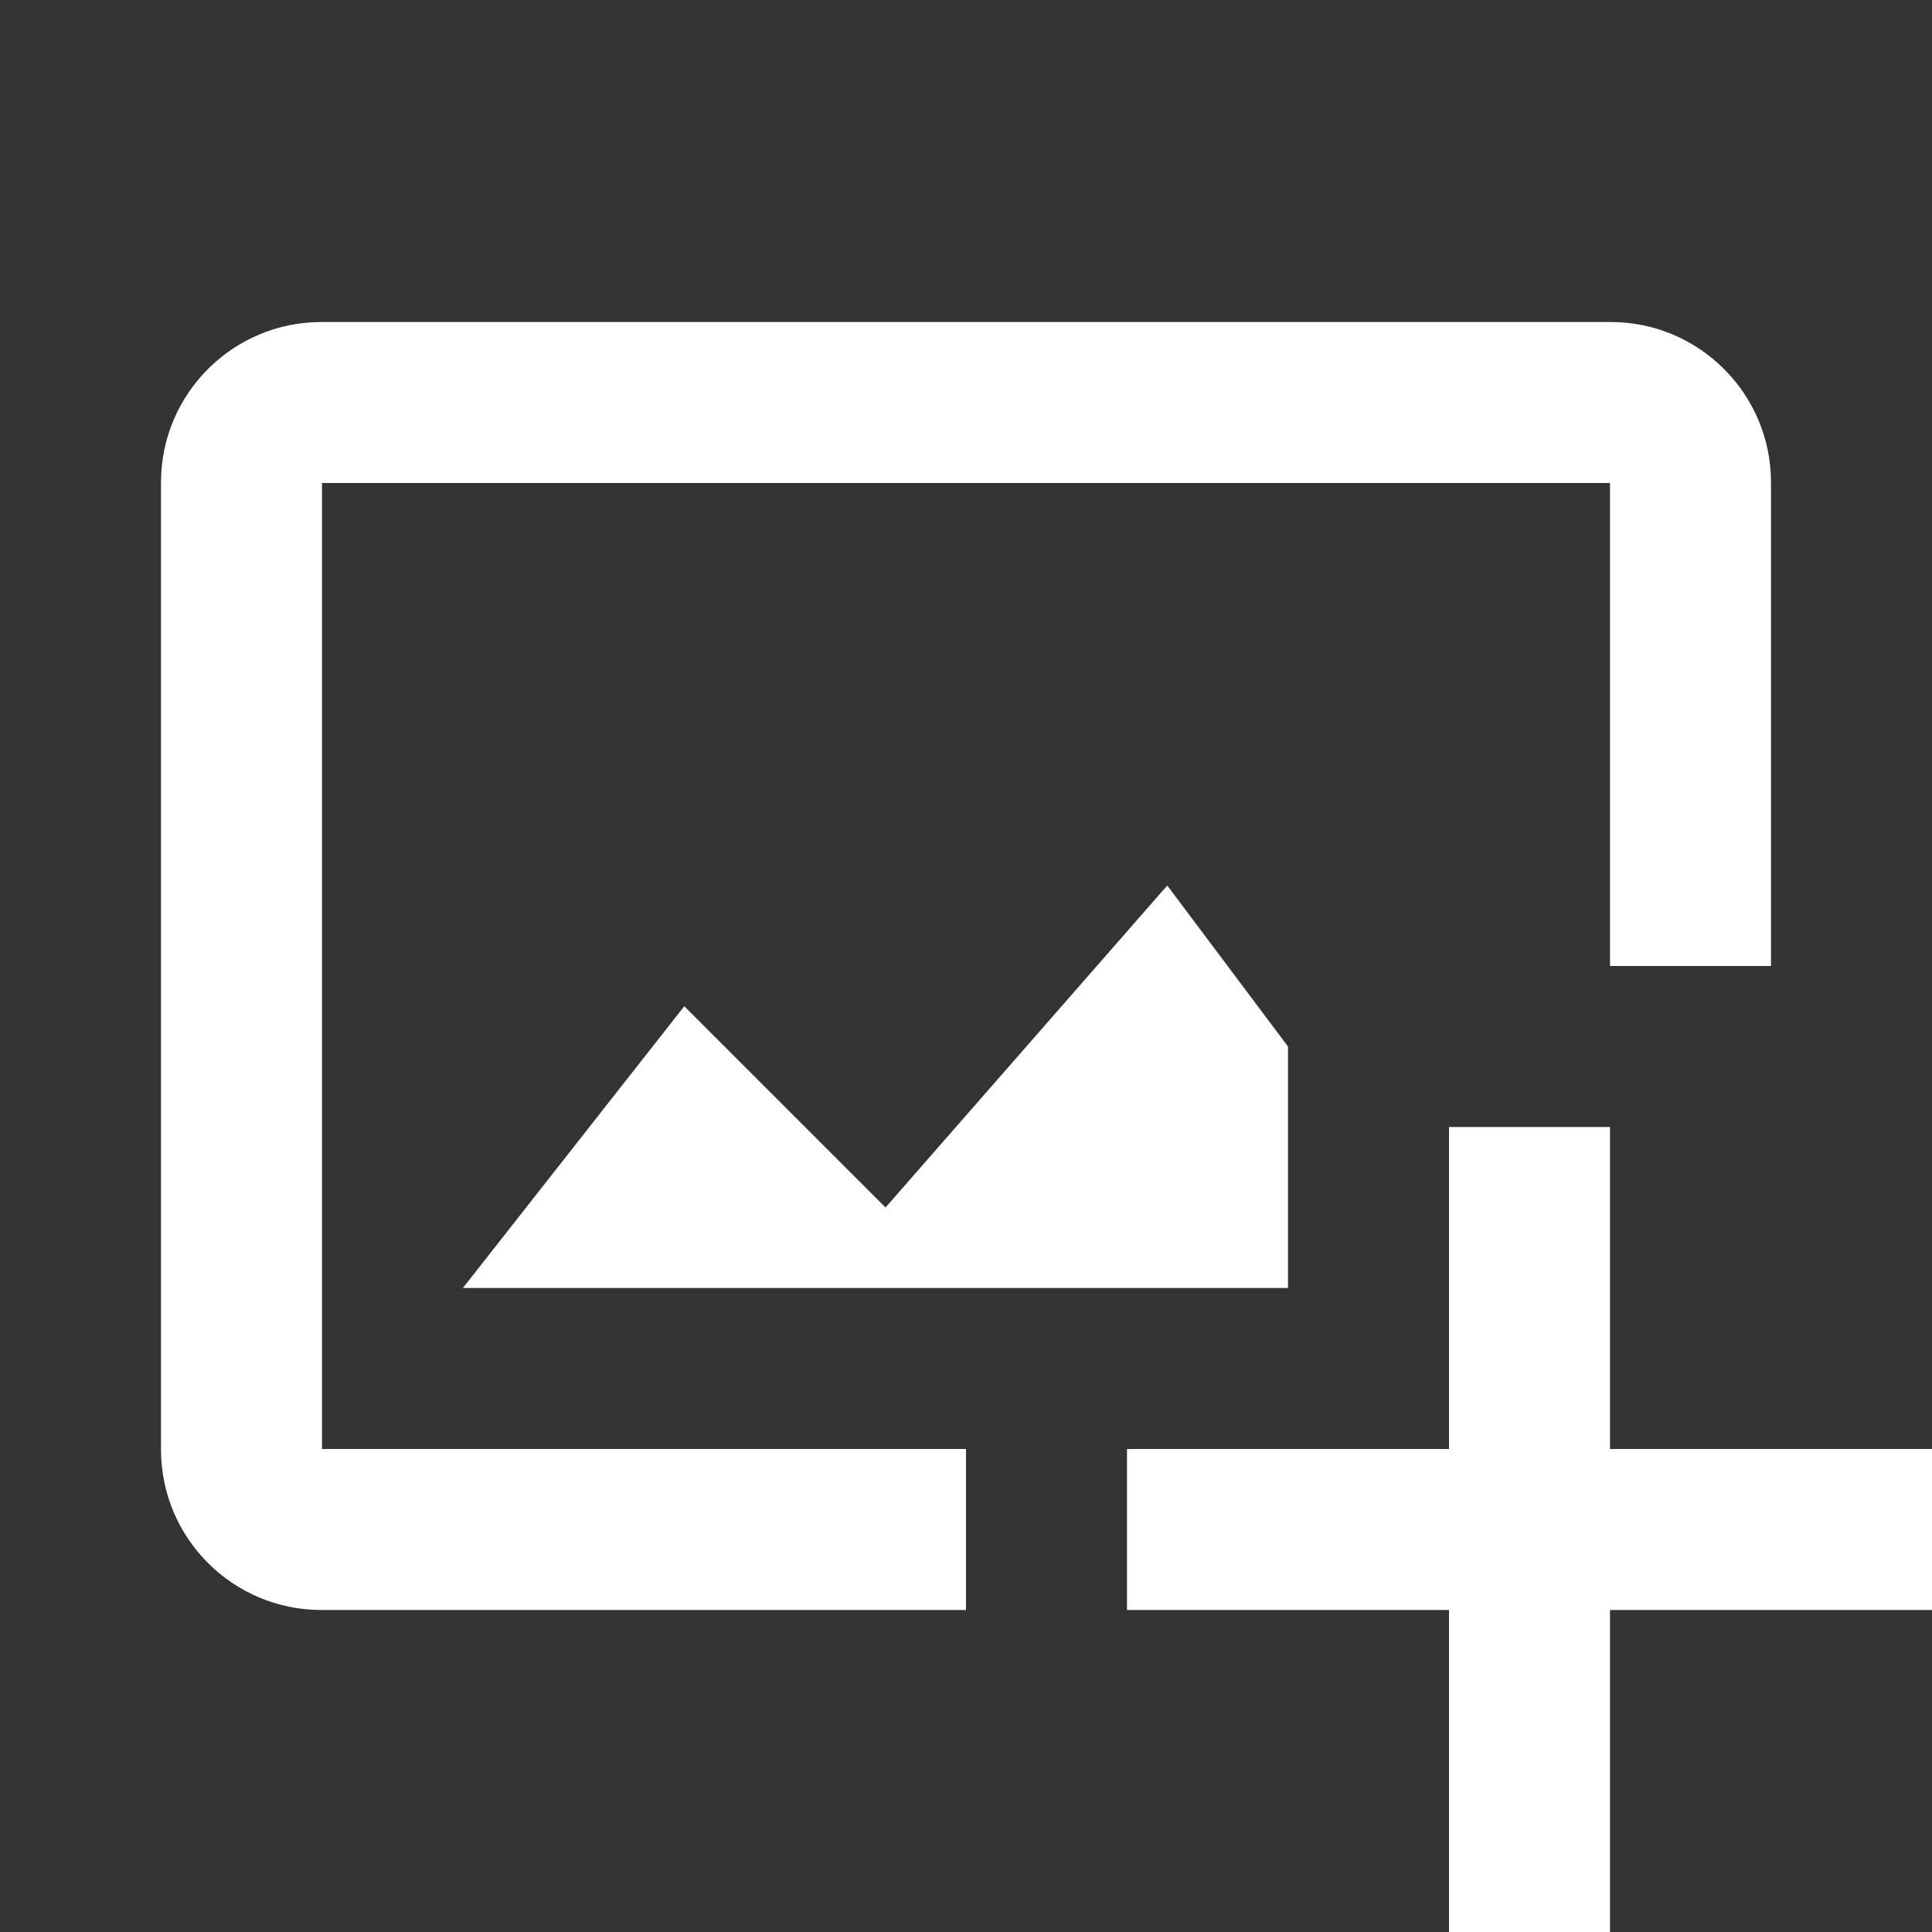 <?xml version="1.0" encoding="UTF-8" standalone="no"?>
<!DOCTYPE svg PUBLIC "-//W3C//DTD SVG 1.1//EN" "http://www.w3.org/Graphics/SVG/1.1/DTD/svg11.dtd">
<svg width="100%" height="100%" viewBox="0 0 96 96" version="1.1" xmlns="http://www.w3.org/2000/svg" xmlns:xlink="http://www.w3.org/1999/xlink" xml:space="preserve" xmlns:serif="http://www.serif.com/" style="fill-rule:evenodd;clip-rule:evenodd;stroke-linejoin:round;stroke-miterlimit:2;">
    <rect x="0" y="0" width="96" height="96" fill="#333333" stroke="none"/>
    <g>
        <path d="M23,64L64,64L64,52L58,44L44,60L34,50L23,64Z" style="fill:white;"/>
        <rect x="72" y="56" width="8" height="40" style="fill:white;"/>
        <rect x="56" y="72" width="40" height="8" style="fill:white;"/>
        <path d="M80,24L16,24L16,72L48,72L48,80L15.97,80C11.571,80 8,76.429 8,72.03L8,23.97C8,19.571 11.571,16 15.97,16L80.03,16C84.429,16 88,19.571 88,23.97L88,48L80,48L80,24Z" style="fill:white;"/>
    </g>
</svg>
